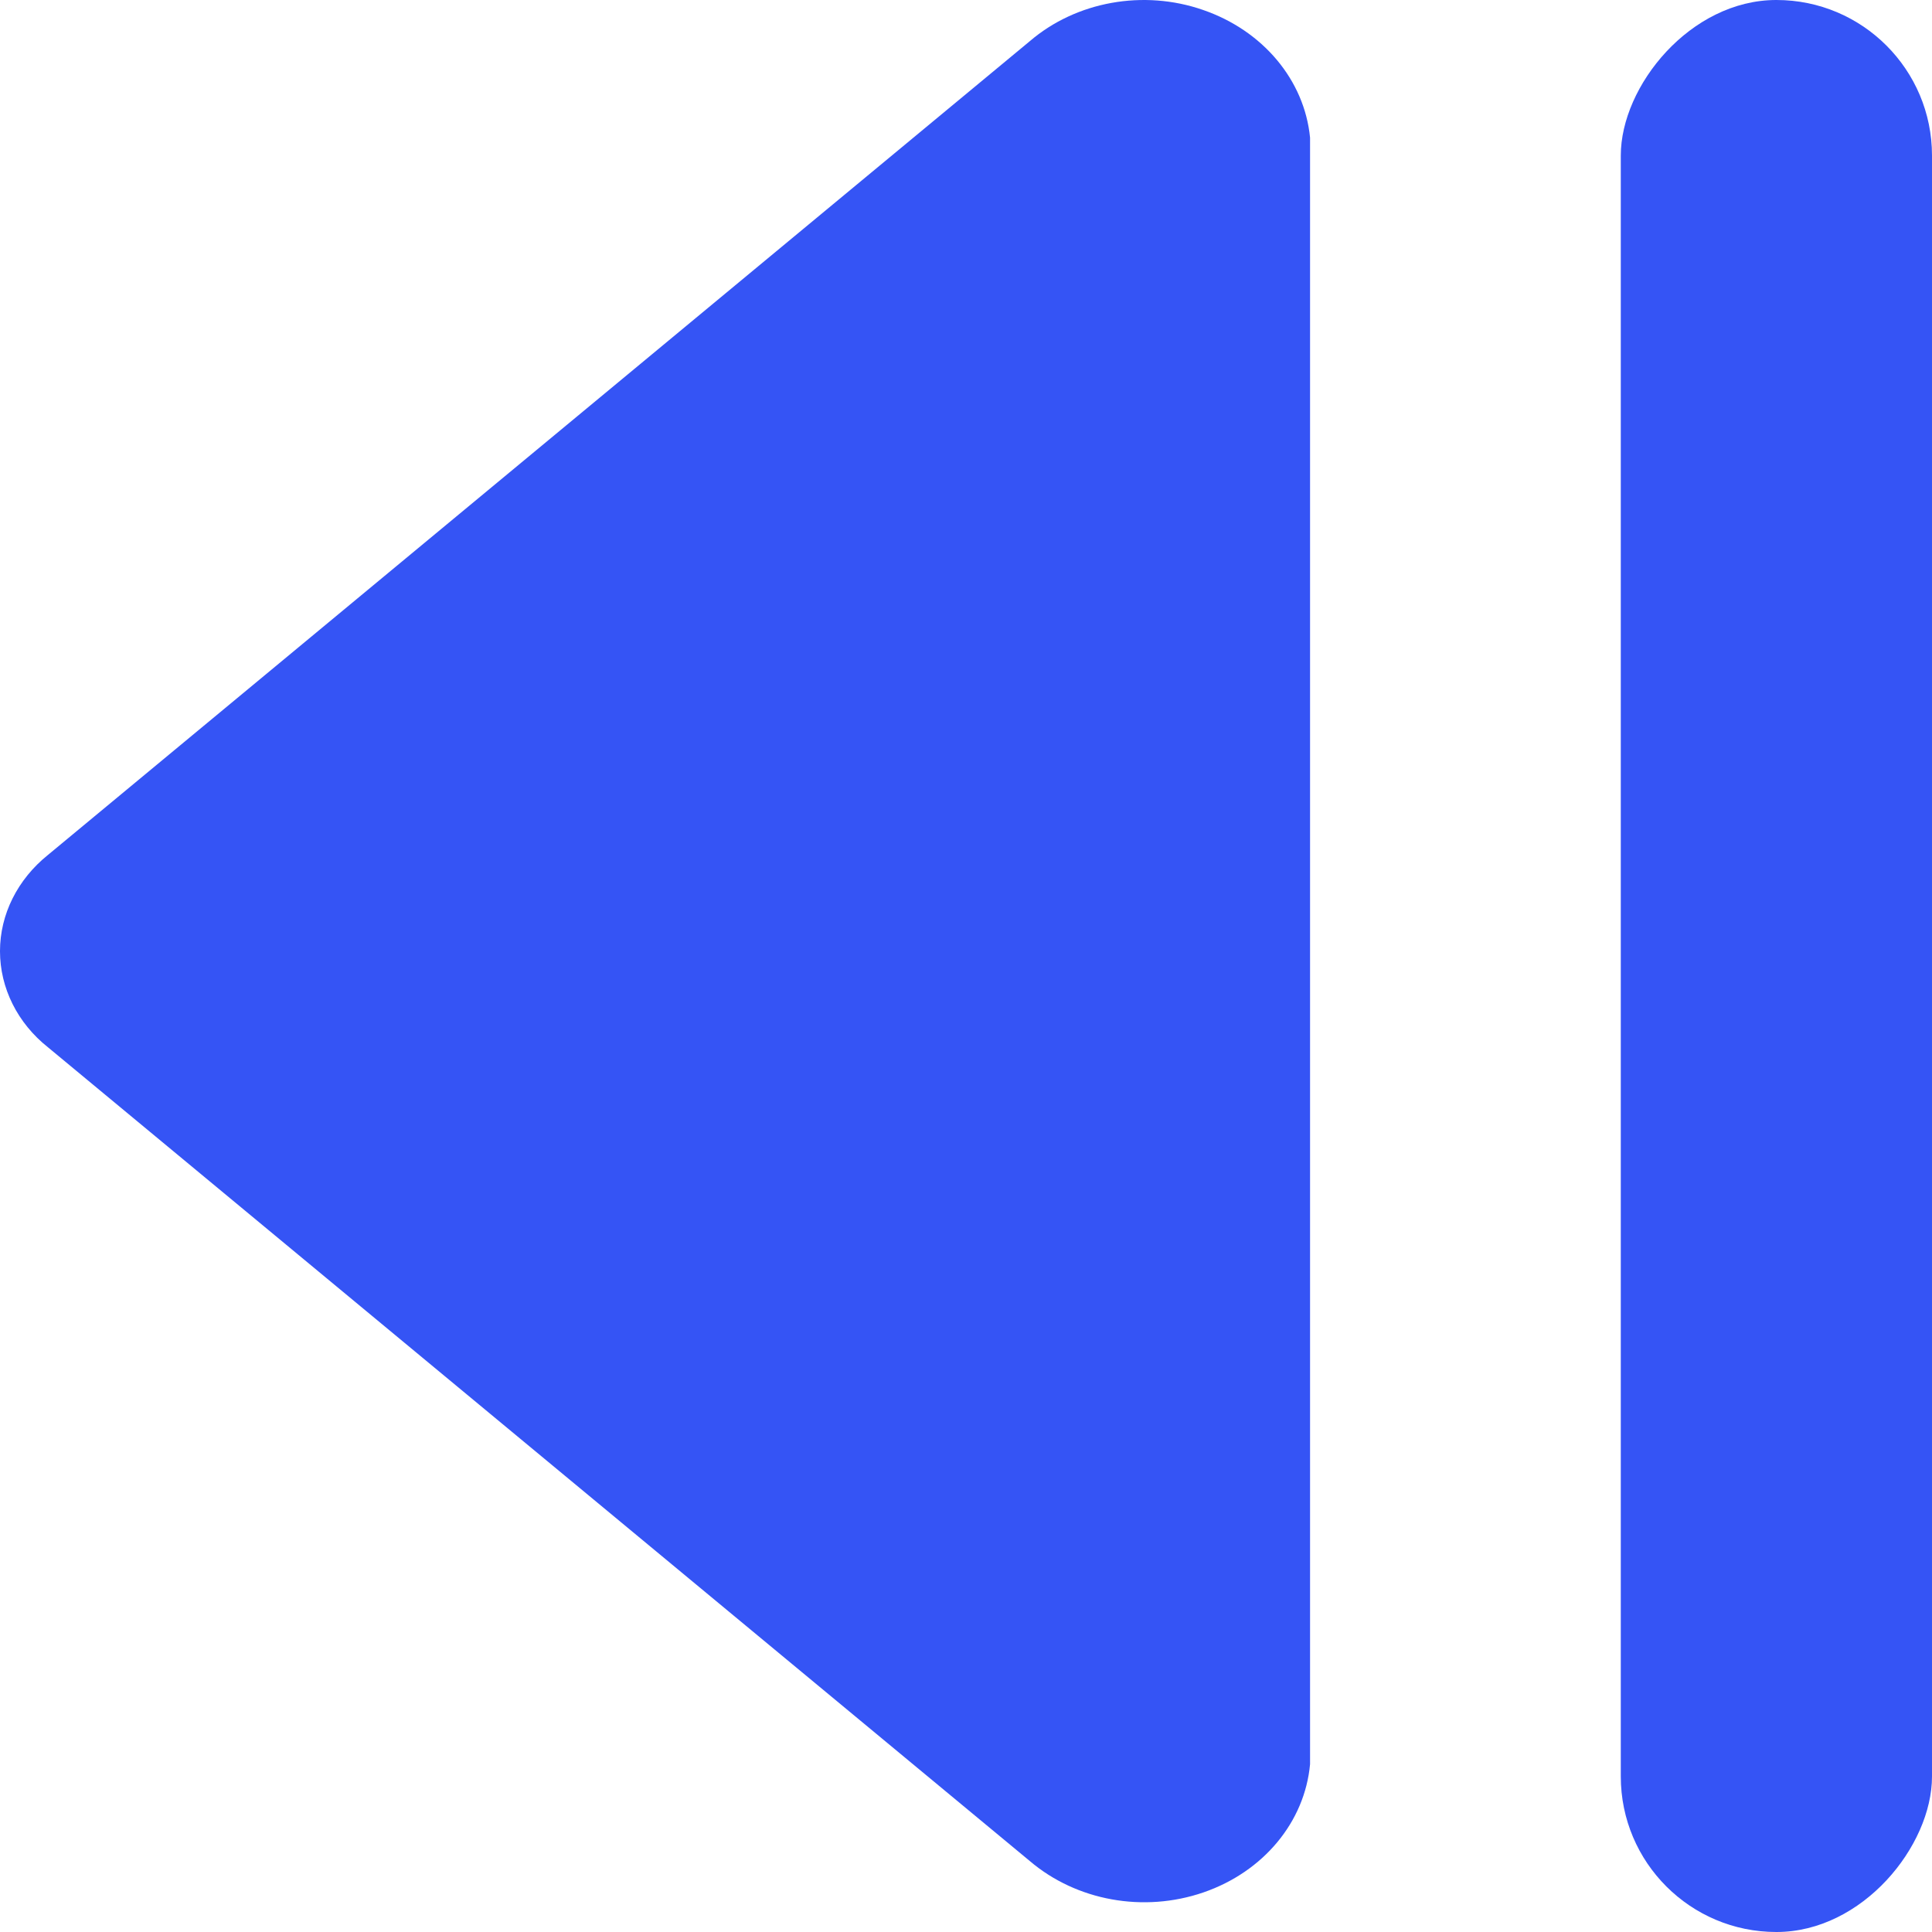 <svg width="12" height="12" viewBox="0 0 12 12" fill="none" xmlns="http://www.w3.org/2000/svg">
<path d="M6.396 11.559L0.298 6.505C0.109 6.355 -3.24956e-05 6.137 -3.2493e-05 5.908C-3.24904e-05 5.679 0.109 5.462 0.298 5.31L6.396 0.256C6.684 0.009 7.103 -0.067 7.473 0.062C7.844 0.19 8.102 0.497 8.137 0.855L8.137 10.958C8.104 11.317 7.847 11.626 7.475 11.754C7.103 11.882 6.686 11.806 6.396 11.559Z" fill="#3554F5"/>
<rect width="1.933" height="12" rx="0.966" transform="matrix(-1 0 0 1 12 0)" fill="#3554F5"/>
</svg>
